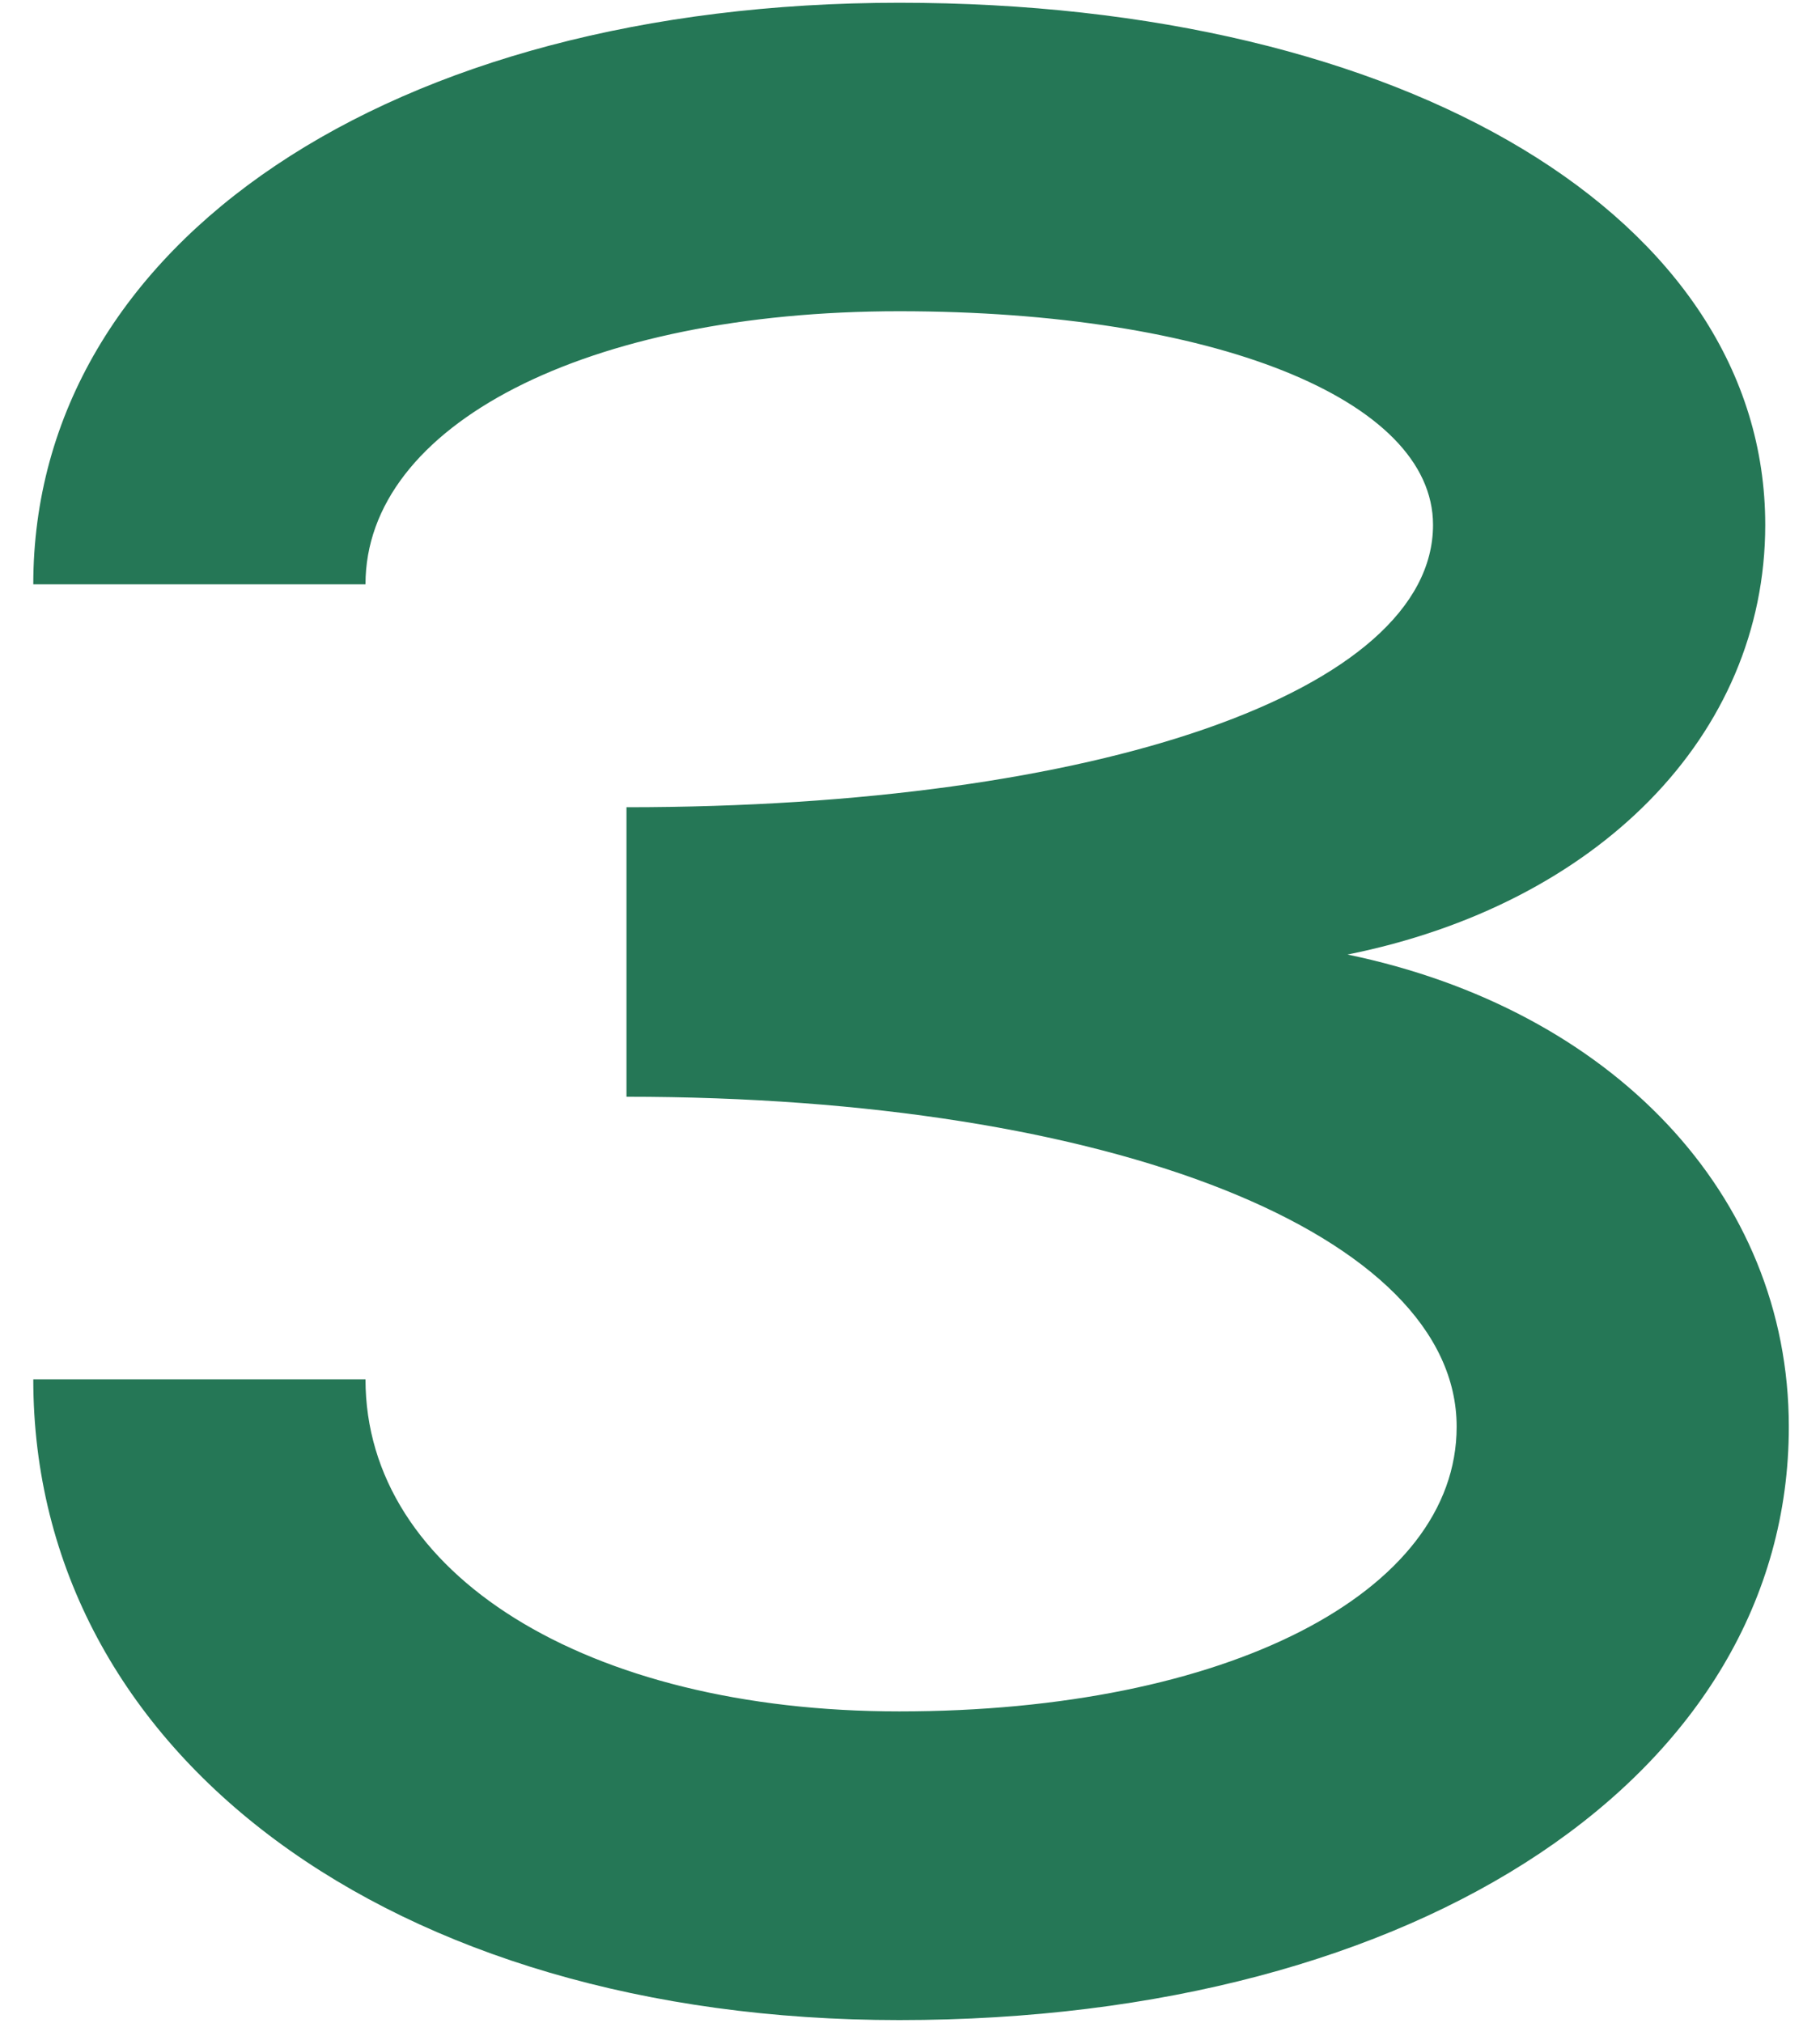 <svg width="45" height="50" viewBox="0 0 45 50" fill="none" xmlns="http://www.w3.org/2000/svg">
<path d="M22.235 49.932C35.141 49.932 44.229 43.828 44.229 35.266C44.229 29.515 39.833 24.943 33.318 23.594C39.479 22.359 43.646 18.193 43.646 12.974C43.646 5.406 34.786 0.068 22.235 0.068C9.677 0.068 0.823 5.995 0.823 14.443H9.037C9.037 10.51 14.49 7.693 22.235 7.693C29.974 7.693 35.432 9.864 35.432 12.974C35.432 17.078 27.162 19.953 15.49 19.953V27.109C27.511 27.109 36.016 30.515 36.016 35.266C36.016 39.37 30.328 42.302 22.235 42.302C14.49 42.302 9.037 38.901 9.037 34.094H0.823C0.823 43.359 9.677 49.932 22.235 49.932Z" fill="#257756"/>
</svg>
